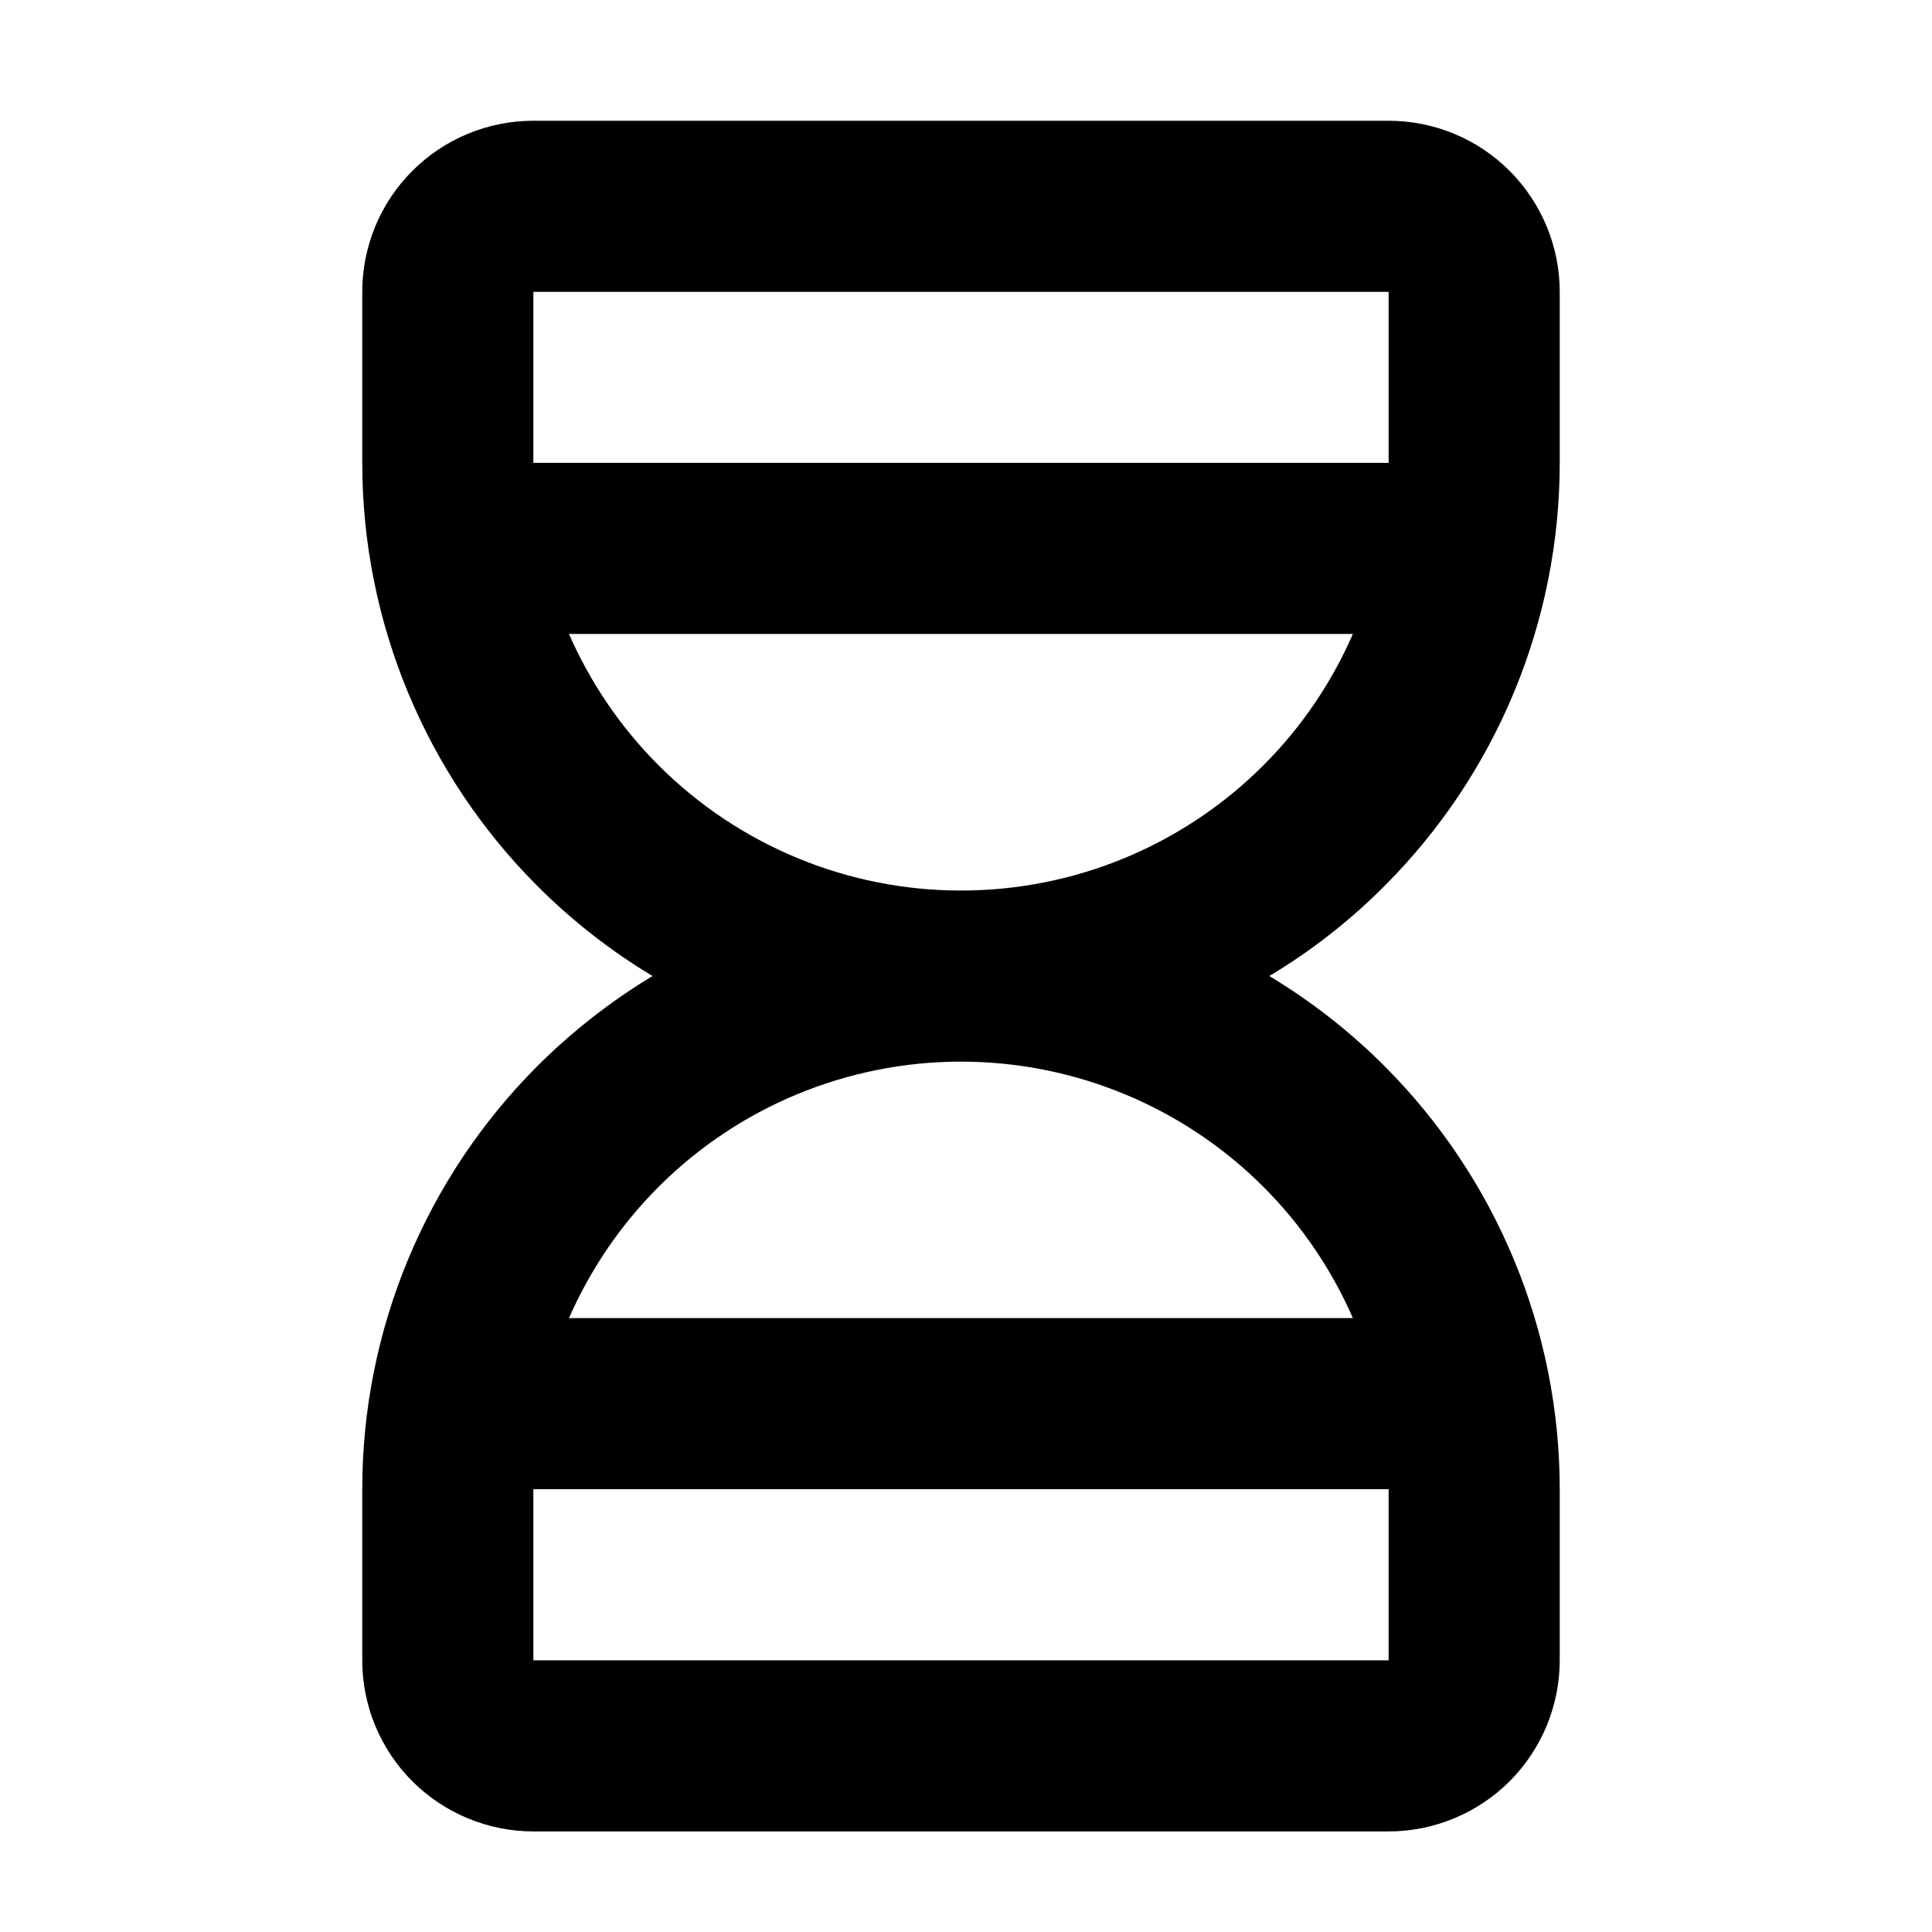 <svg width="16" height="16" viewBox="0 0 16 16" fill="none" xmlns="http://www.w3.org/2000/svg">
<path fill-rule="evenodd" clip-rule="evenodd" d="M4.417 1C4.041 1 3.681 1.149 3.415 1.415C3.149 1.681 3 2.041 3 2.417V3.833C3 5.148 3.522 6.41 4.452 7.339C4.741 7.628 5.061 7.877 5.404 8.083C5.061 8.29 4.741 8.539 4.452 8.827C3.522 9.757 3 11.018 3 12.333V13.75C3 14.126 3.149 14.486 3.415 14.752C3.681 15.017 4.041 15.167 4.417 15.167H11.5C11.876 15.167 12.236 15.017 12.502 14.752C12.767 14.486 12.917 14.126 12.917 13.75V12.333C12.917 11.018 12.394 9.757 11.464 8.827C11.176 8.539 10.856 8.29 10.512 8.083C10.856 7.877 11.176 7.628 11.464 7.339C12.394 6.41 12.917 5.148 12.917 3.833V2.417C12.917 2.041 12.767 1.681 12.502 1.415C12.236 1.149 11.876 1 11.5 1H4.417ZM7.96 7.375C8.899 7.375 9.799 7.002 10.463 6.338C10.779 6.022 11.029 5.652 11.204 5.25H4.712C4.888 5.652 5.138 6.022 5.454 6.338C6.118 7.002 7.018 7.375 7.957 7.375C7.957 7.375 7.958 7.375 7.958 7.375C7.959 7.375 7.959 7.375 7.96 7.375ZM4.417 3.833H11.5C11.5 3.833 11.5 3.833 11.5 3.833V2.417H4.417V3.833C4.417 3.833 4.417 3.833 4.417 3.833ZM7.958 8.792C7.019 8.792 6.118 9.165 5.454 9.829C5.138 10.145 4.888 10.515 4.712 10.916H11.204C11.029 10.515 10.779 10.145 10.463 9.829C9.799 9.165 8.898 8.792 7.958 8.792ZM4.417 12.333V12.333H11.5V12.333V13.75H4.417V12.333Z" fill="black"/>
</svg>
